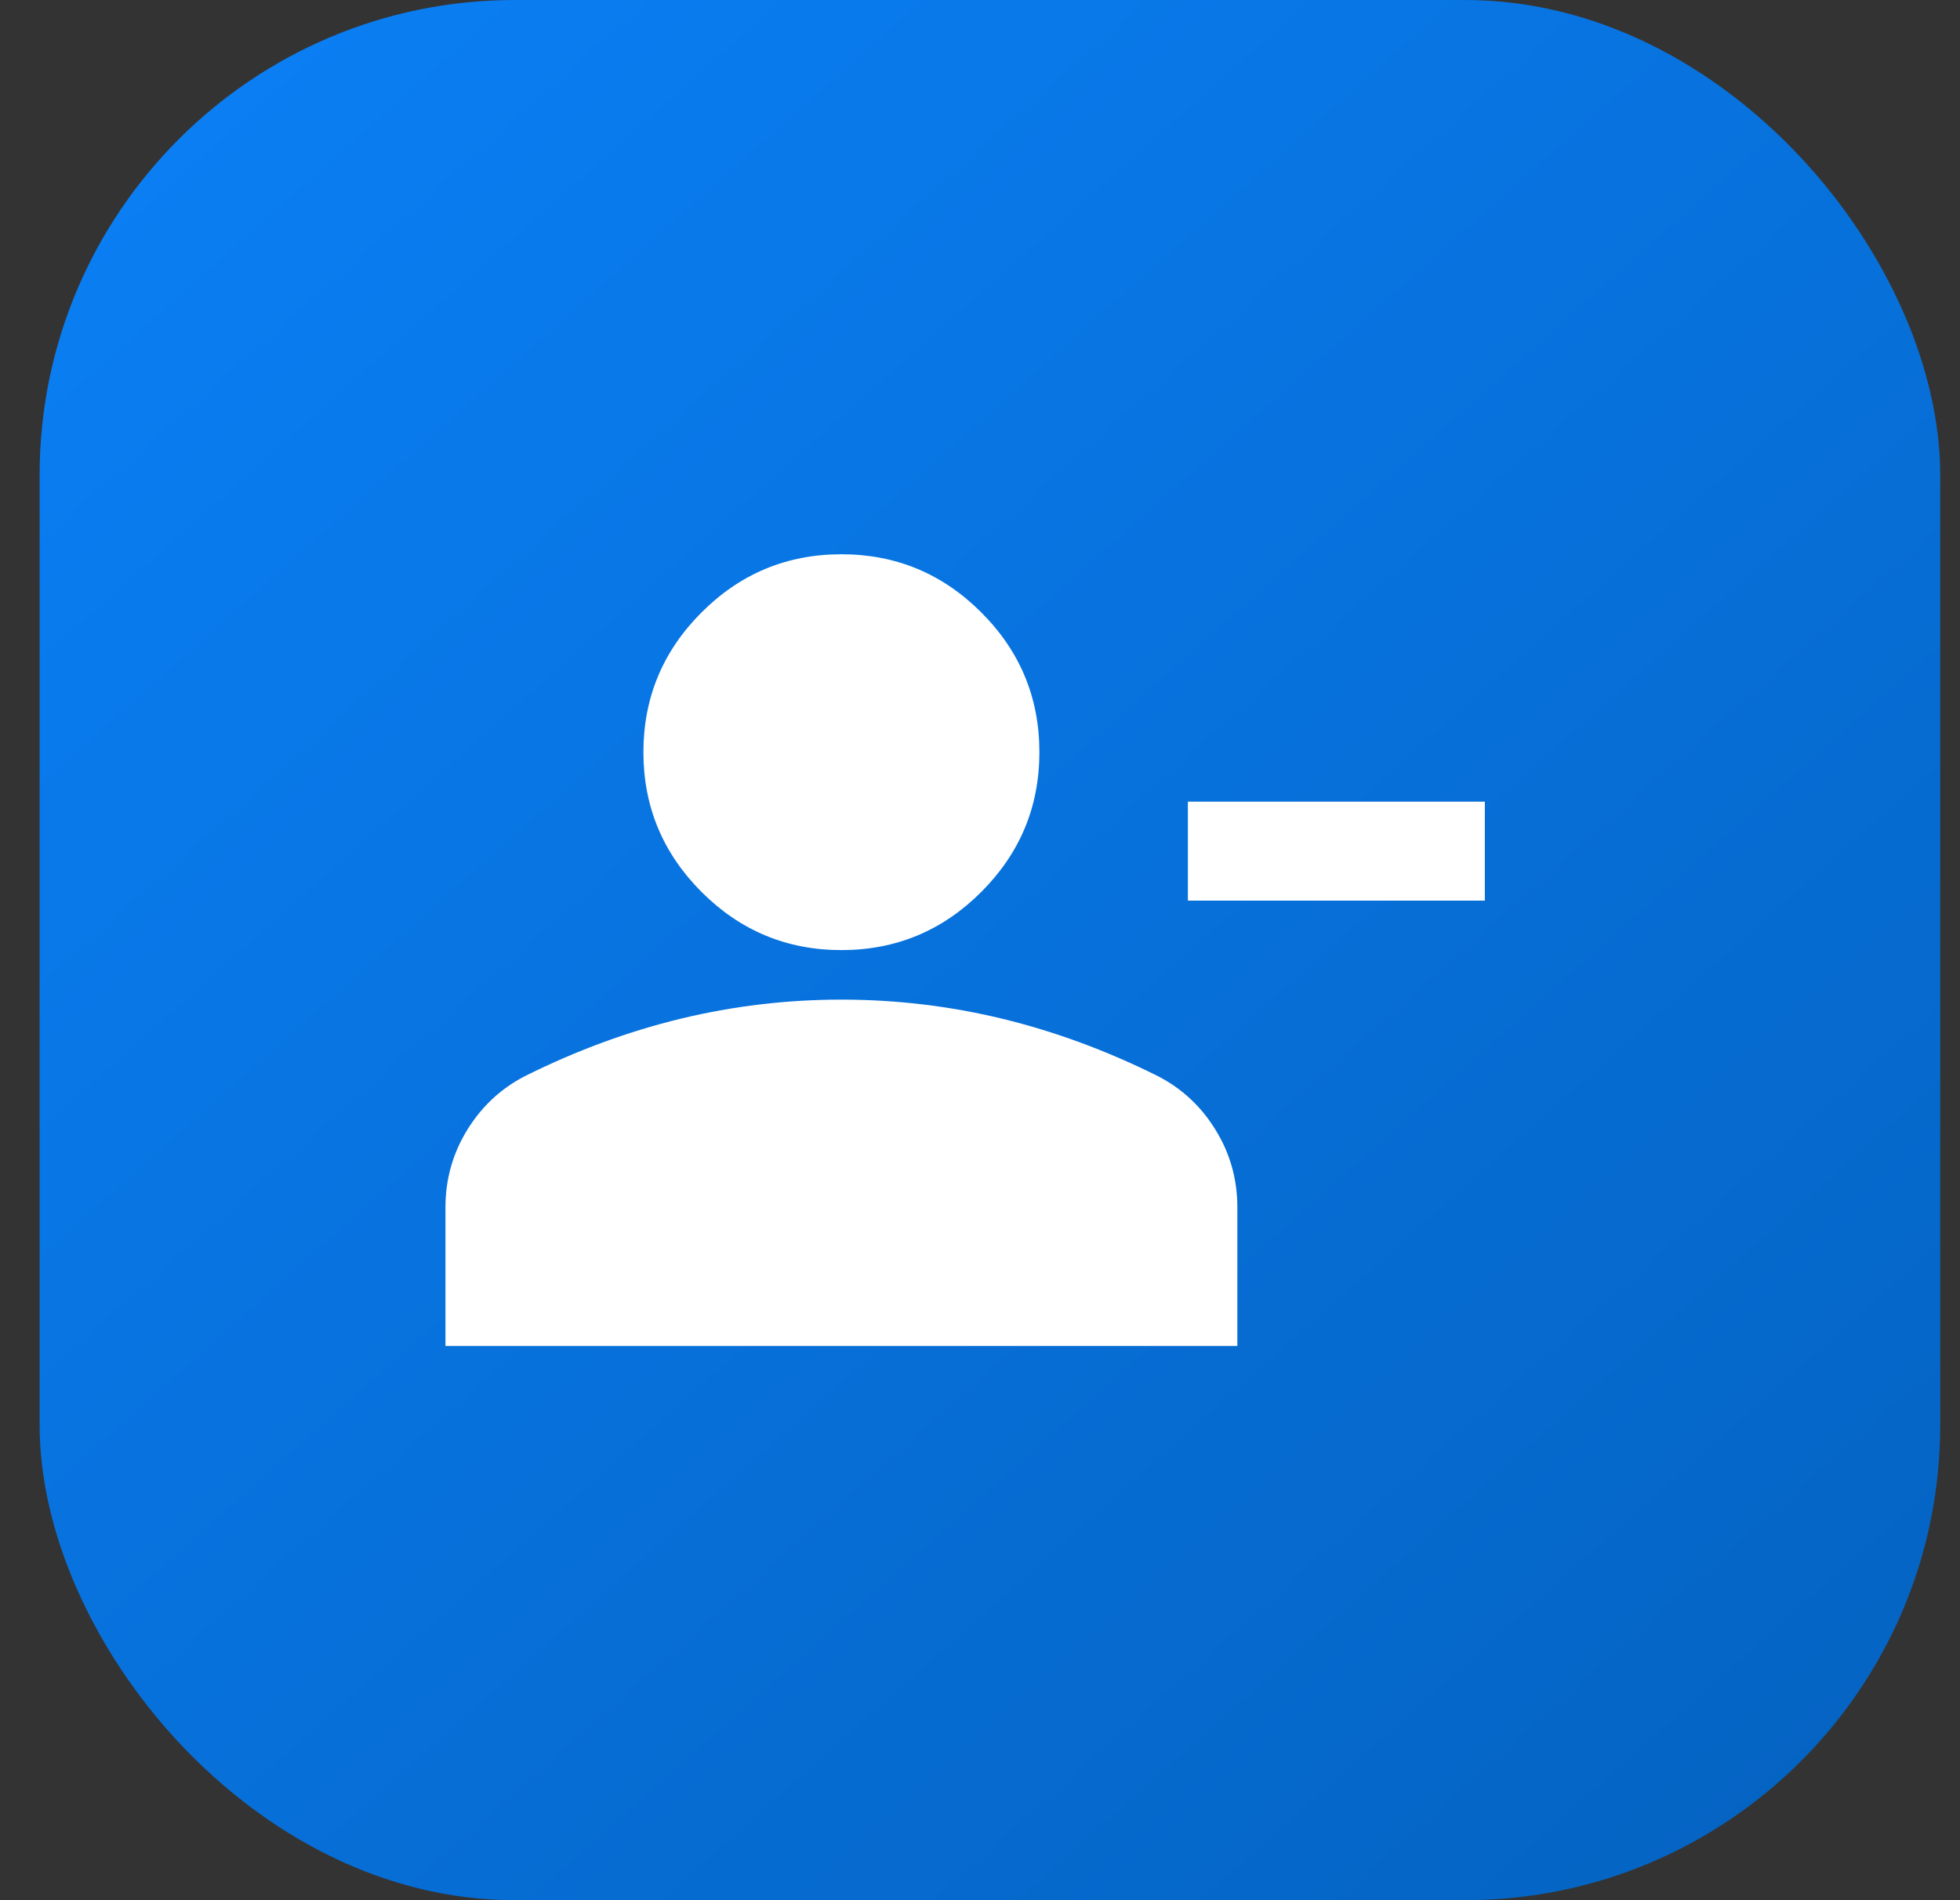 <svg width="33" height="32" fill="none" xmlns="http://www.w3.org/2000/svg"><rect width="100%" height="100%" fill="#333333" stroke="none"/><rect x="0.667" width="32" height="32" rx="8" fill="url(#paint0_linear_4278_2065)"/><mask id="mask0_4278_2065" style="mask-type:alpha" maskUnits="userSpaceOnUse" x="6" y="6" width="21" height="20"><rect x="6.667" y="6" width="20" height="20" fill="#D9D9D9"/></mask><g mask="url(#mask0_4278_2065)"><path d="M20 15.167V13.5H25V15.167H20ZM14.167 16C13.25 16 12.465 15.674 11.812 15.021C11.16 14.368 10.833 13.584 10.833 12.667C10.833 11.75 11.16 10.965 11.812 10.313C12.465 9.66 13.25 9.334 14.167 9.334C15.083 9.334 15.868 9.66 16.521 10.313C17.174 10.965 17.5 11.75 17.5 12.667C17.5 13.584 17.174 14.368 16.521 15.021C15.868 15.674 15.083 16 14.167 16ZM7.5 22.667V20.334C7.5 19.861 7.622 19.427 7.865 19.031C8.108 18.635 8.431 18.334 8.833 18.125C9.694 17.695 10.569 17.372 11.458 17.156C12.347 16.941 13.25 16.834 14.167 16.834C15.083 16.834 15.986 16.941 16.875 17.156C17.764 17.372 18.639 17.695 19.5 18.125C19.903 18.334 20.226 18.635 20.468 19.031C20.712 19.427 20.833 19.861 20.833 20.334V22.667H7.5Z" fill="white"/></g><defs><linearGradient id="paint0_linear_4278_2065" x1="32.667" y1="32" x2="0.667" y2="-4" gradientUnits="userSpaceOnUse"><stop stop-color="#0462C0"/><stop offset="1" stop-color="#0B82FA"/></linearGradient></defs></svg>
